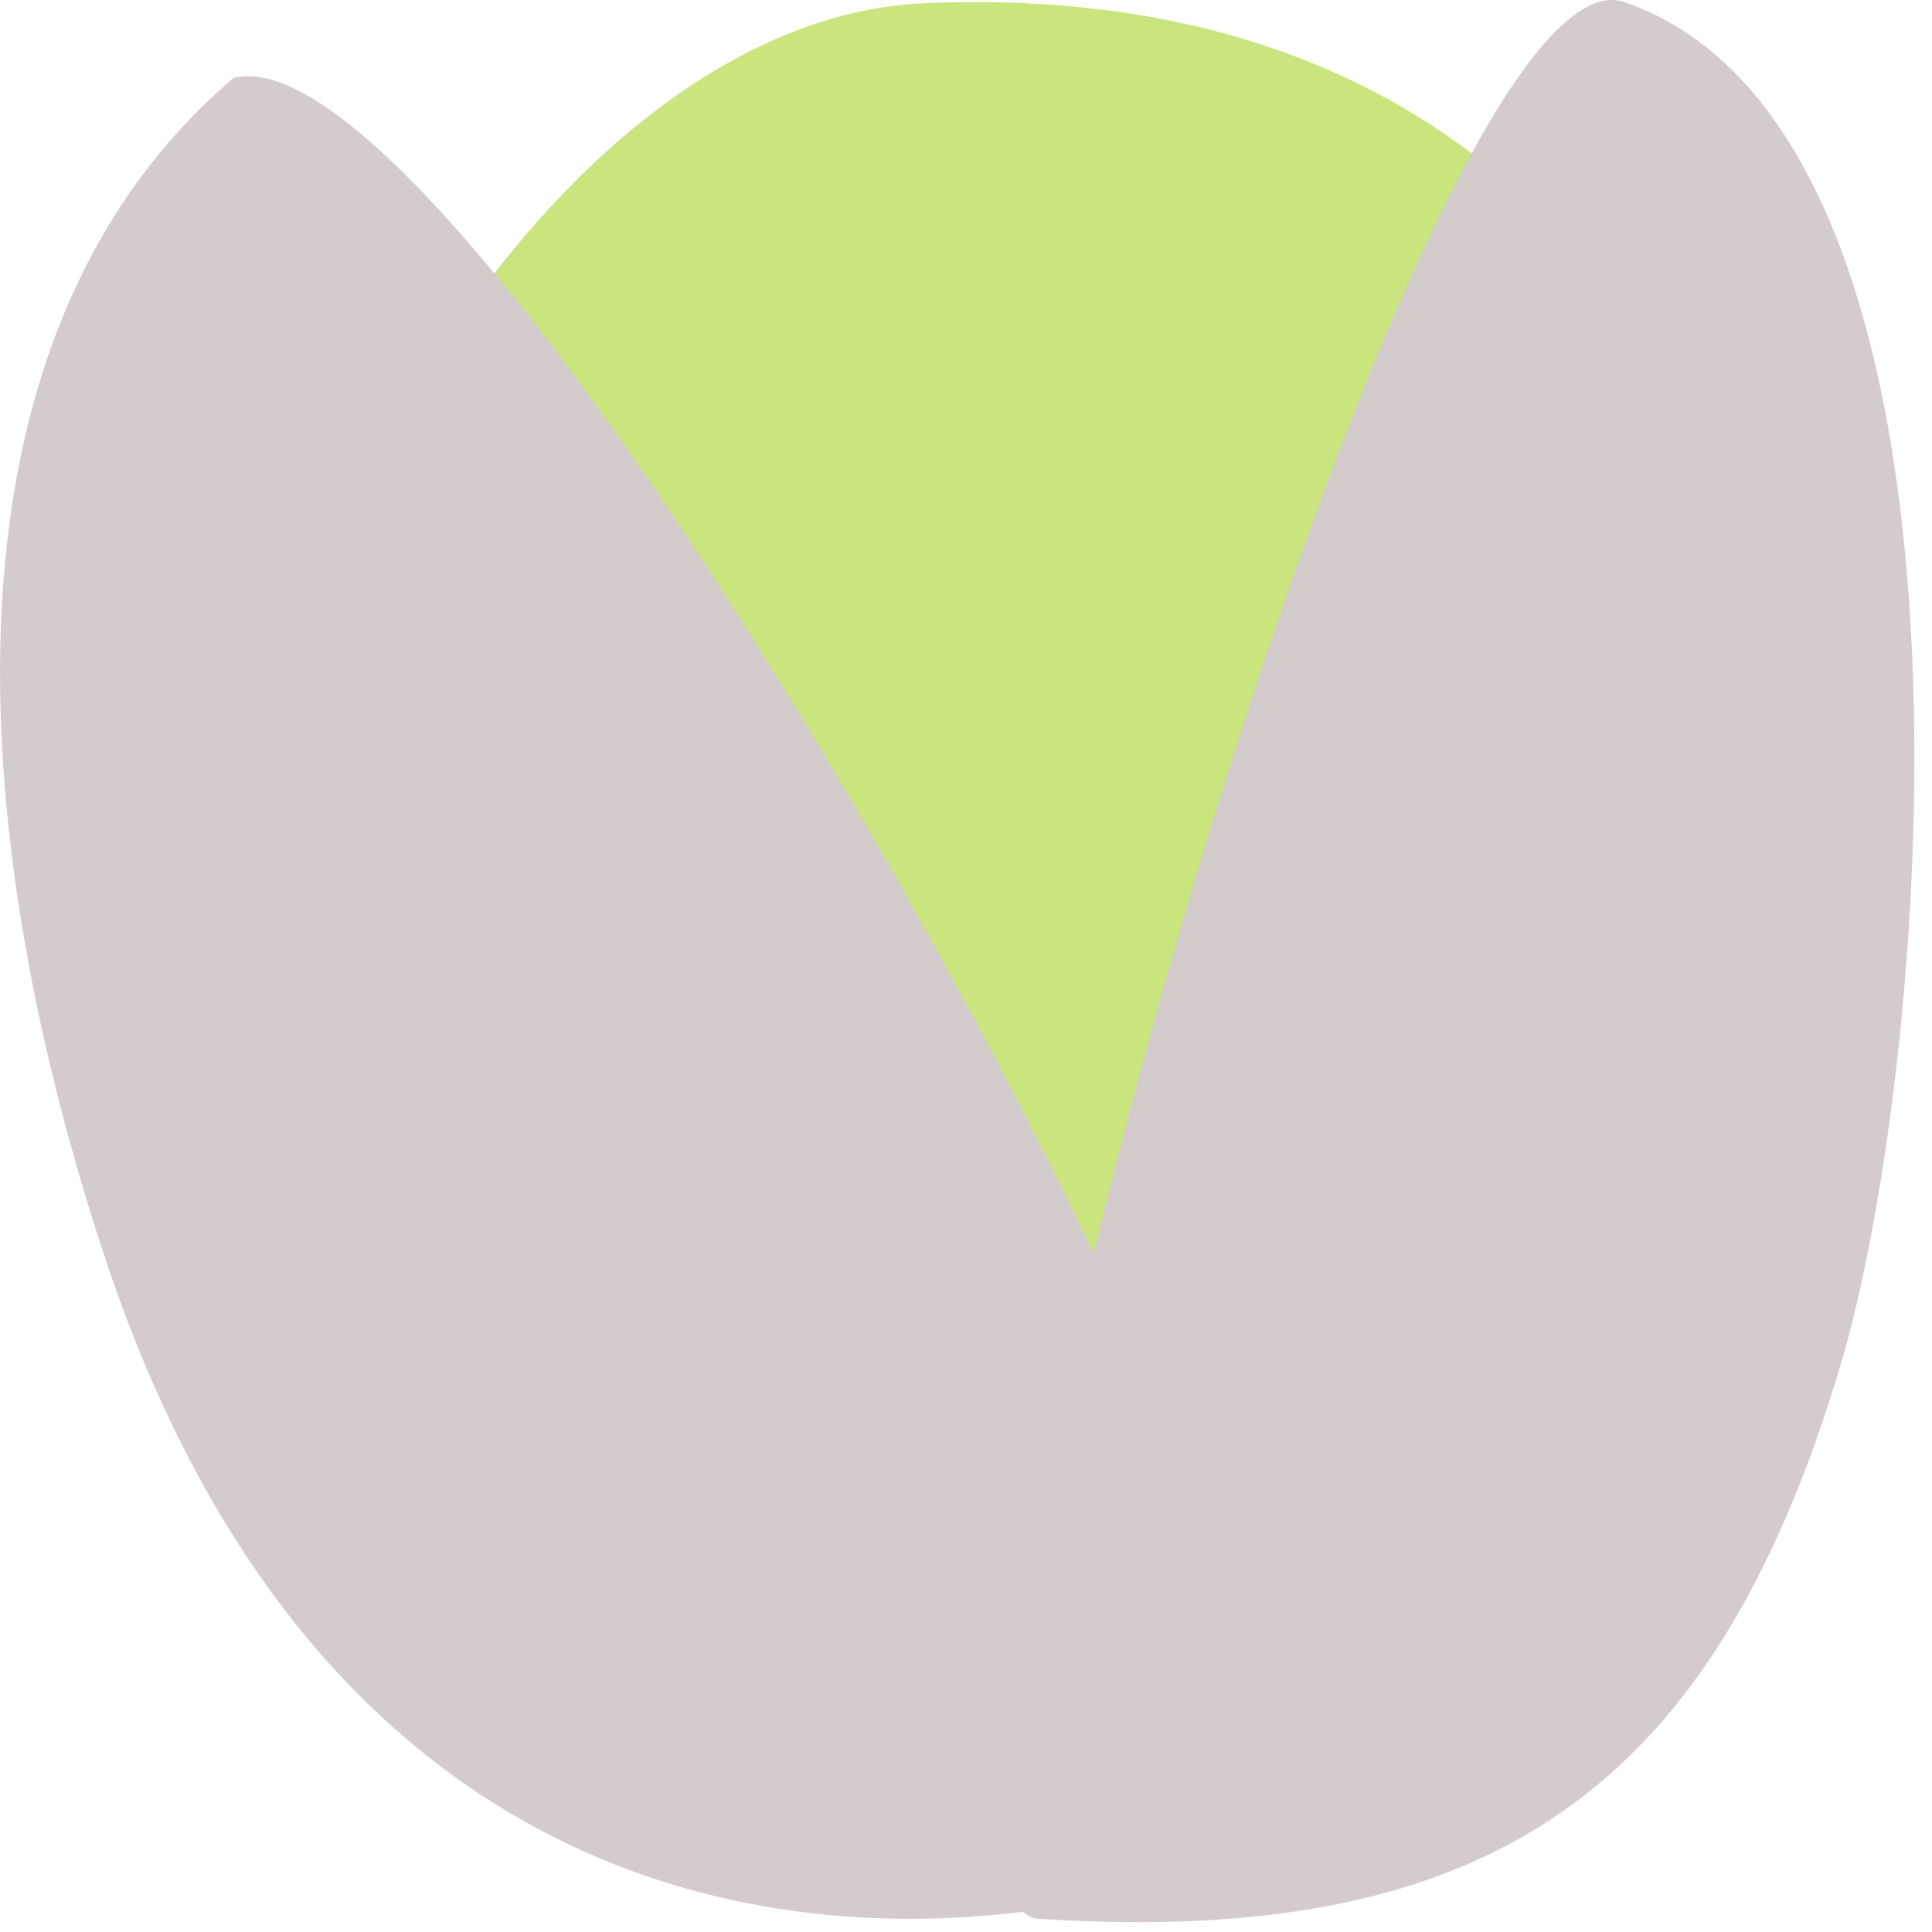 <?xml version="1.0" encoding="UTF-8" standalone="no"?><!DOCTYPE svg PUBLIC "-//W3C//DTD SVG 1.1//EN" "http://www.w3.org/Graphics/SVG/1.1/DTD/svg11.dtd"><svg width="100%" height="100%" viewBox="0 0 32 32" version="1.1" xmlns="http://www.w3.org/2000/svg" xmlns:xlink="http://www.w3.org/1999/xlink" xml:space="preserve" xmlns:serif="http://www.serif.com/" style="fill-rule:evenodd;clip-rule:evenodd;stroke-linejoin:round;stroke-miterlimit:1.414;"><path d="M15.295,0.054c-7.874,0.344 -15.314,16.189 -9,24.089c9.089,11.374 22.961,5.926 24,-3.046c0.88,-7.611 -1.117,-21.65 -15,-21.043Z" style="fill:#cae47e;"/><path d="M26.907,0.035c-3.621,-1.251 -12.749,31.549 -9.708,31.746c7.58,0.491 11.193,-2.221 13.273,-9.124c1.532,-5.082 2.773,-20.433 -3.565,-22.622Z" style="fill:#d4cccc;"/><path d="M3.867,1.291c4.267,-1.064 20.181,28.097 16.986,29.378c-5.205,2.087 -15.069,2.425 -19.129,-9.883c-2.156,-6.538 -3.106,-15.011 2.143,-19.495" style="fill:#d4cccc;"/></svg>